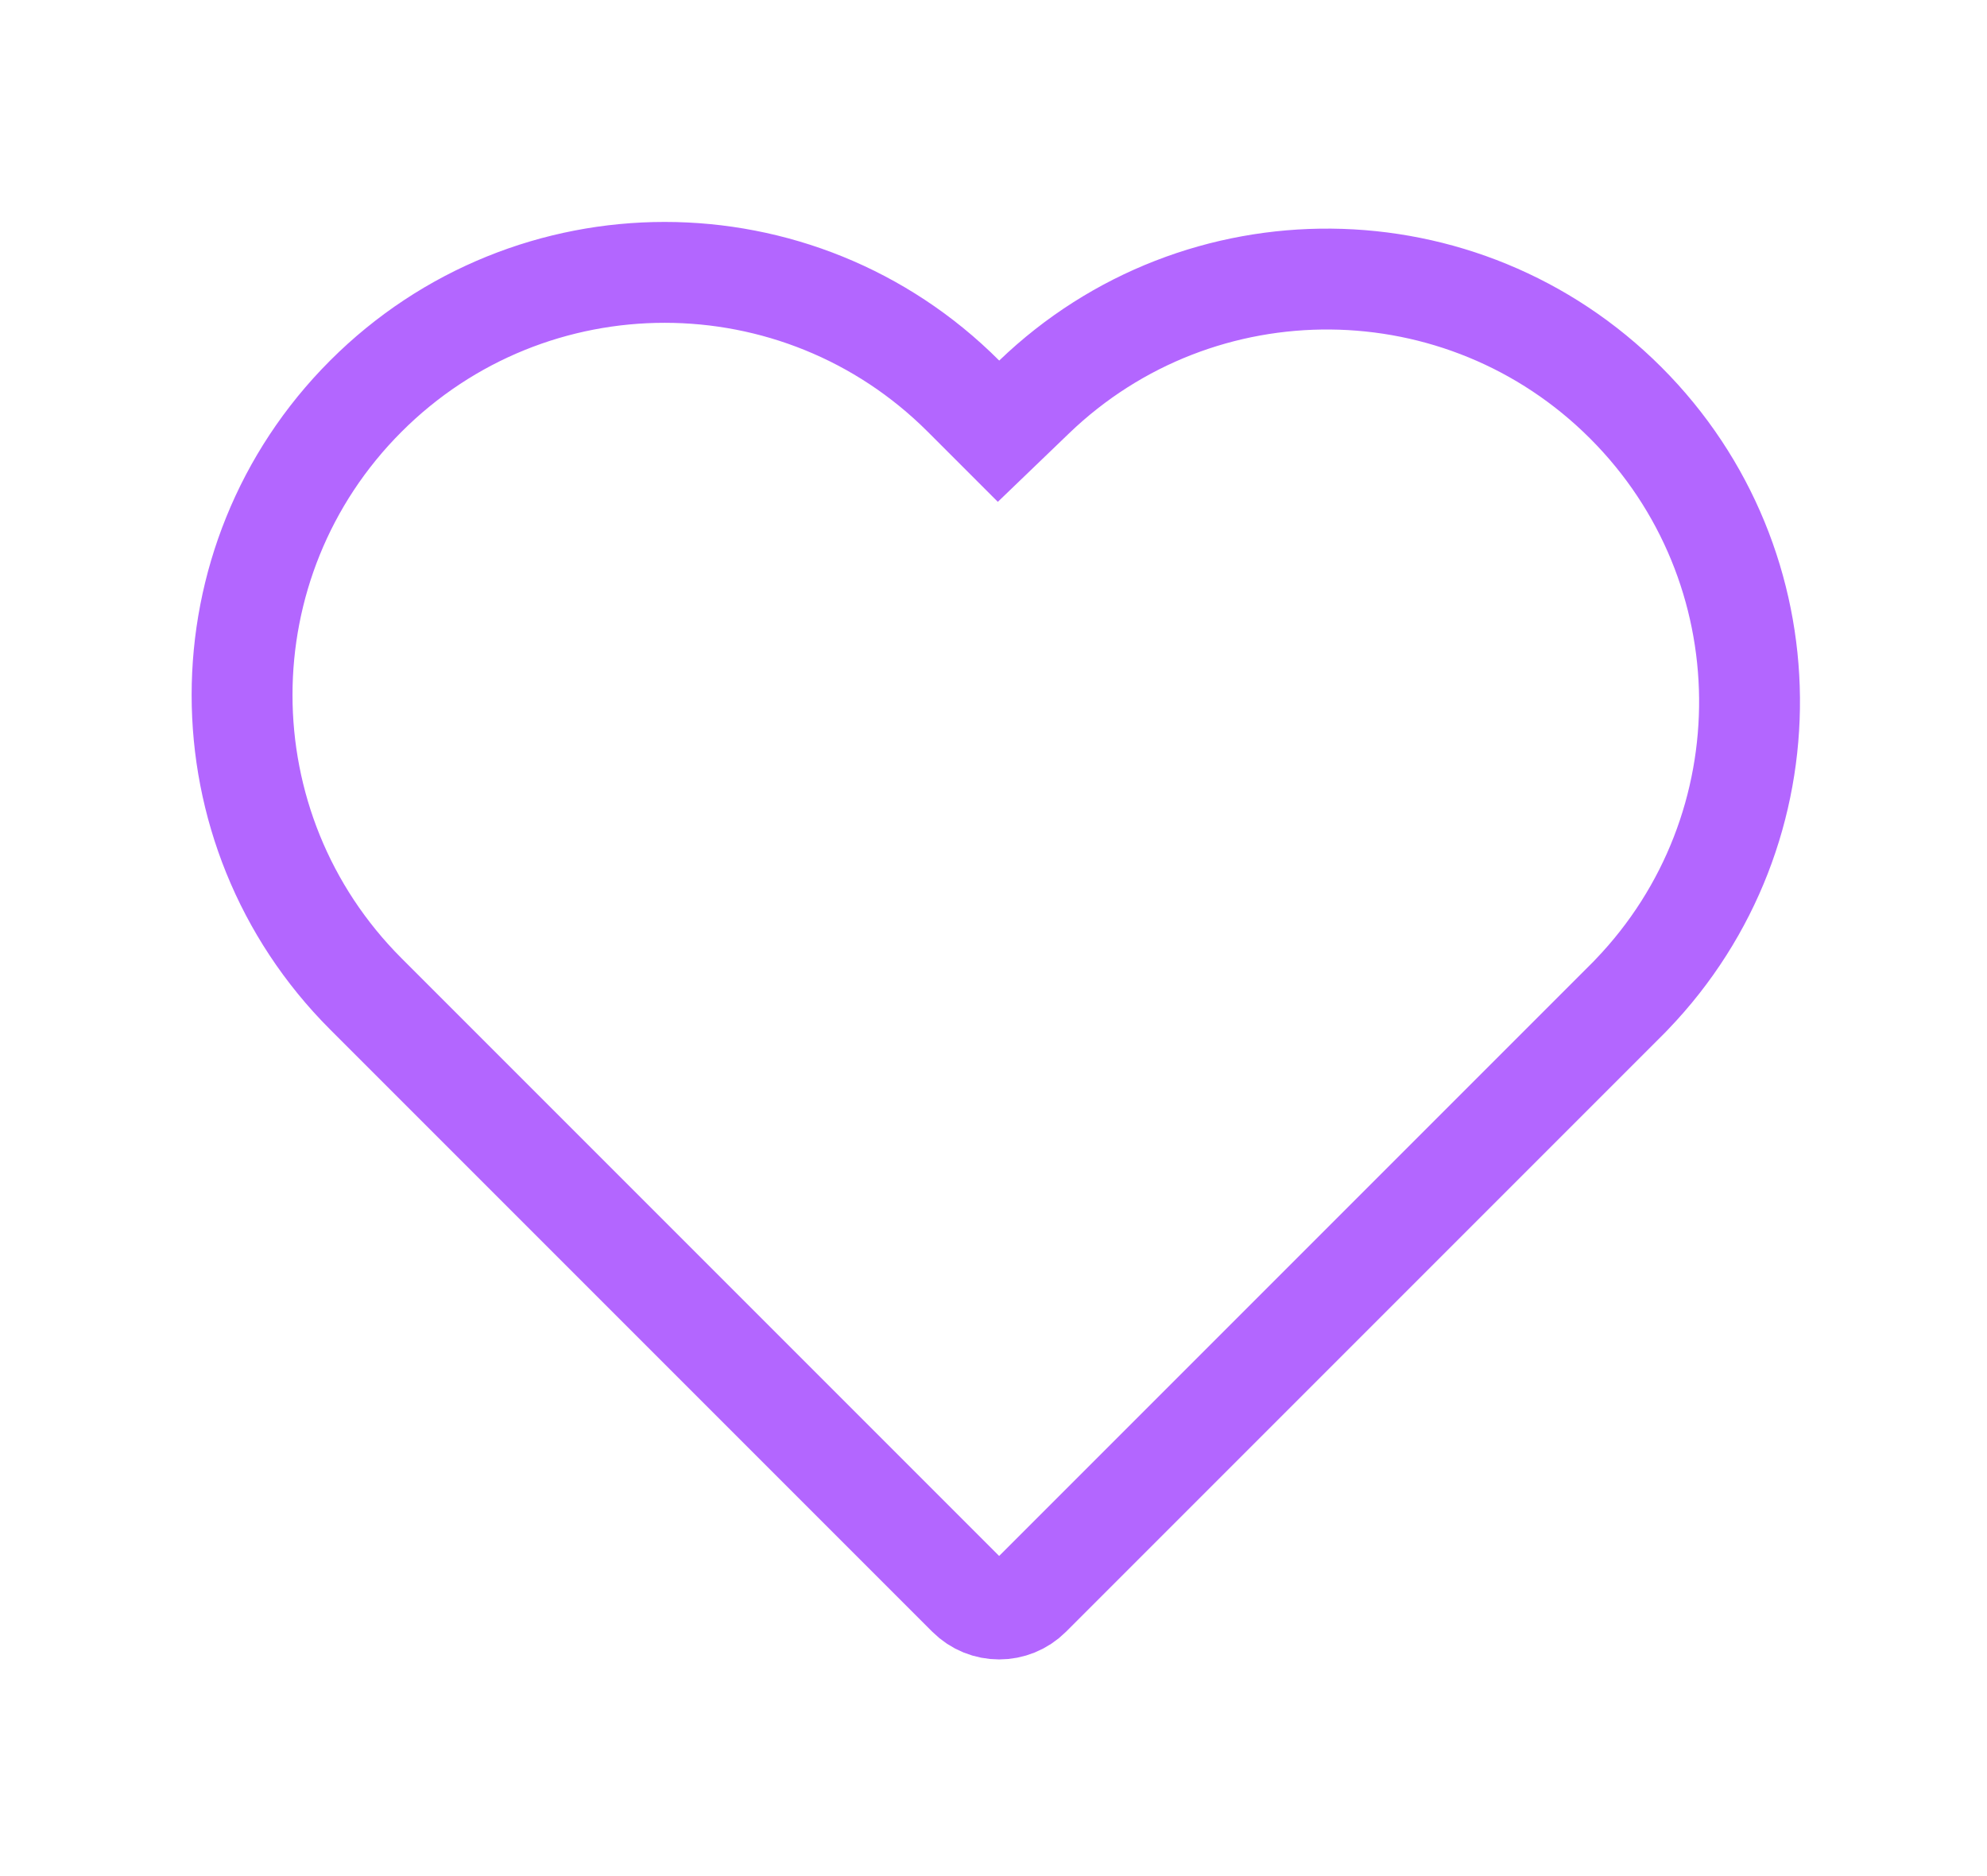 <svg width="394" height="372" viewBox="0 0 394 372" fill="none" xmlns="http://www.w3.org/2000/svg">
<path d="M323.548 197.177L322.97 197.779L204.315 316.434C200.894 319.854 195.348 319.854 191.927 316.434L72.543 197.05C39.819 164.325 39.819 111.268 72.543 78.543C105.268 45.819 158.325 45.819 191.05 78.543L191.063 78.556L197.997 85.49L205.065 78.694C237.871 47.15 290.044 47.542 322.372 79.87C354.7 112.198 355.092 164.371 323.548 197.177Z" stroke="#B366FF" stroke-width="20"/>
</svg>
